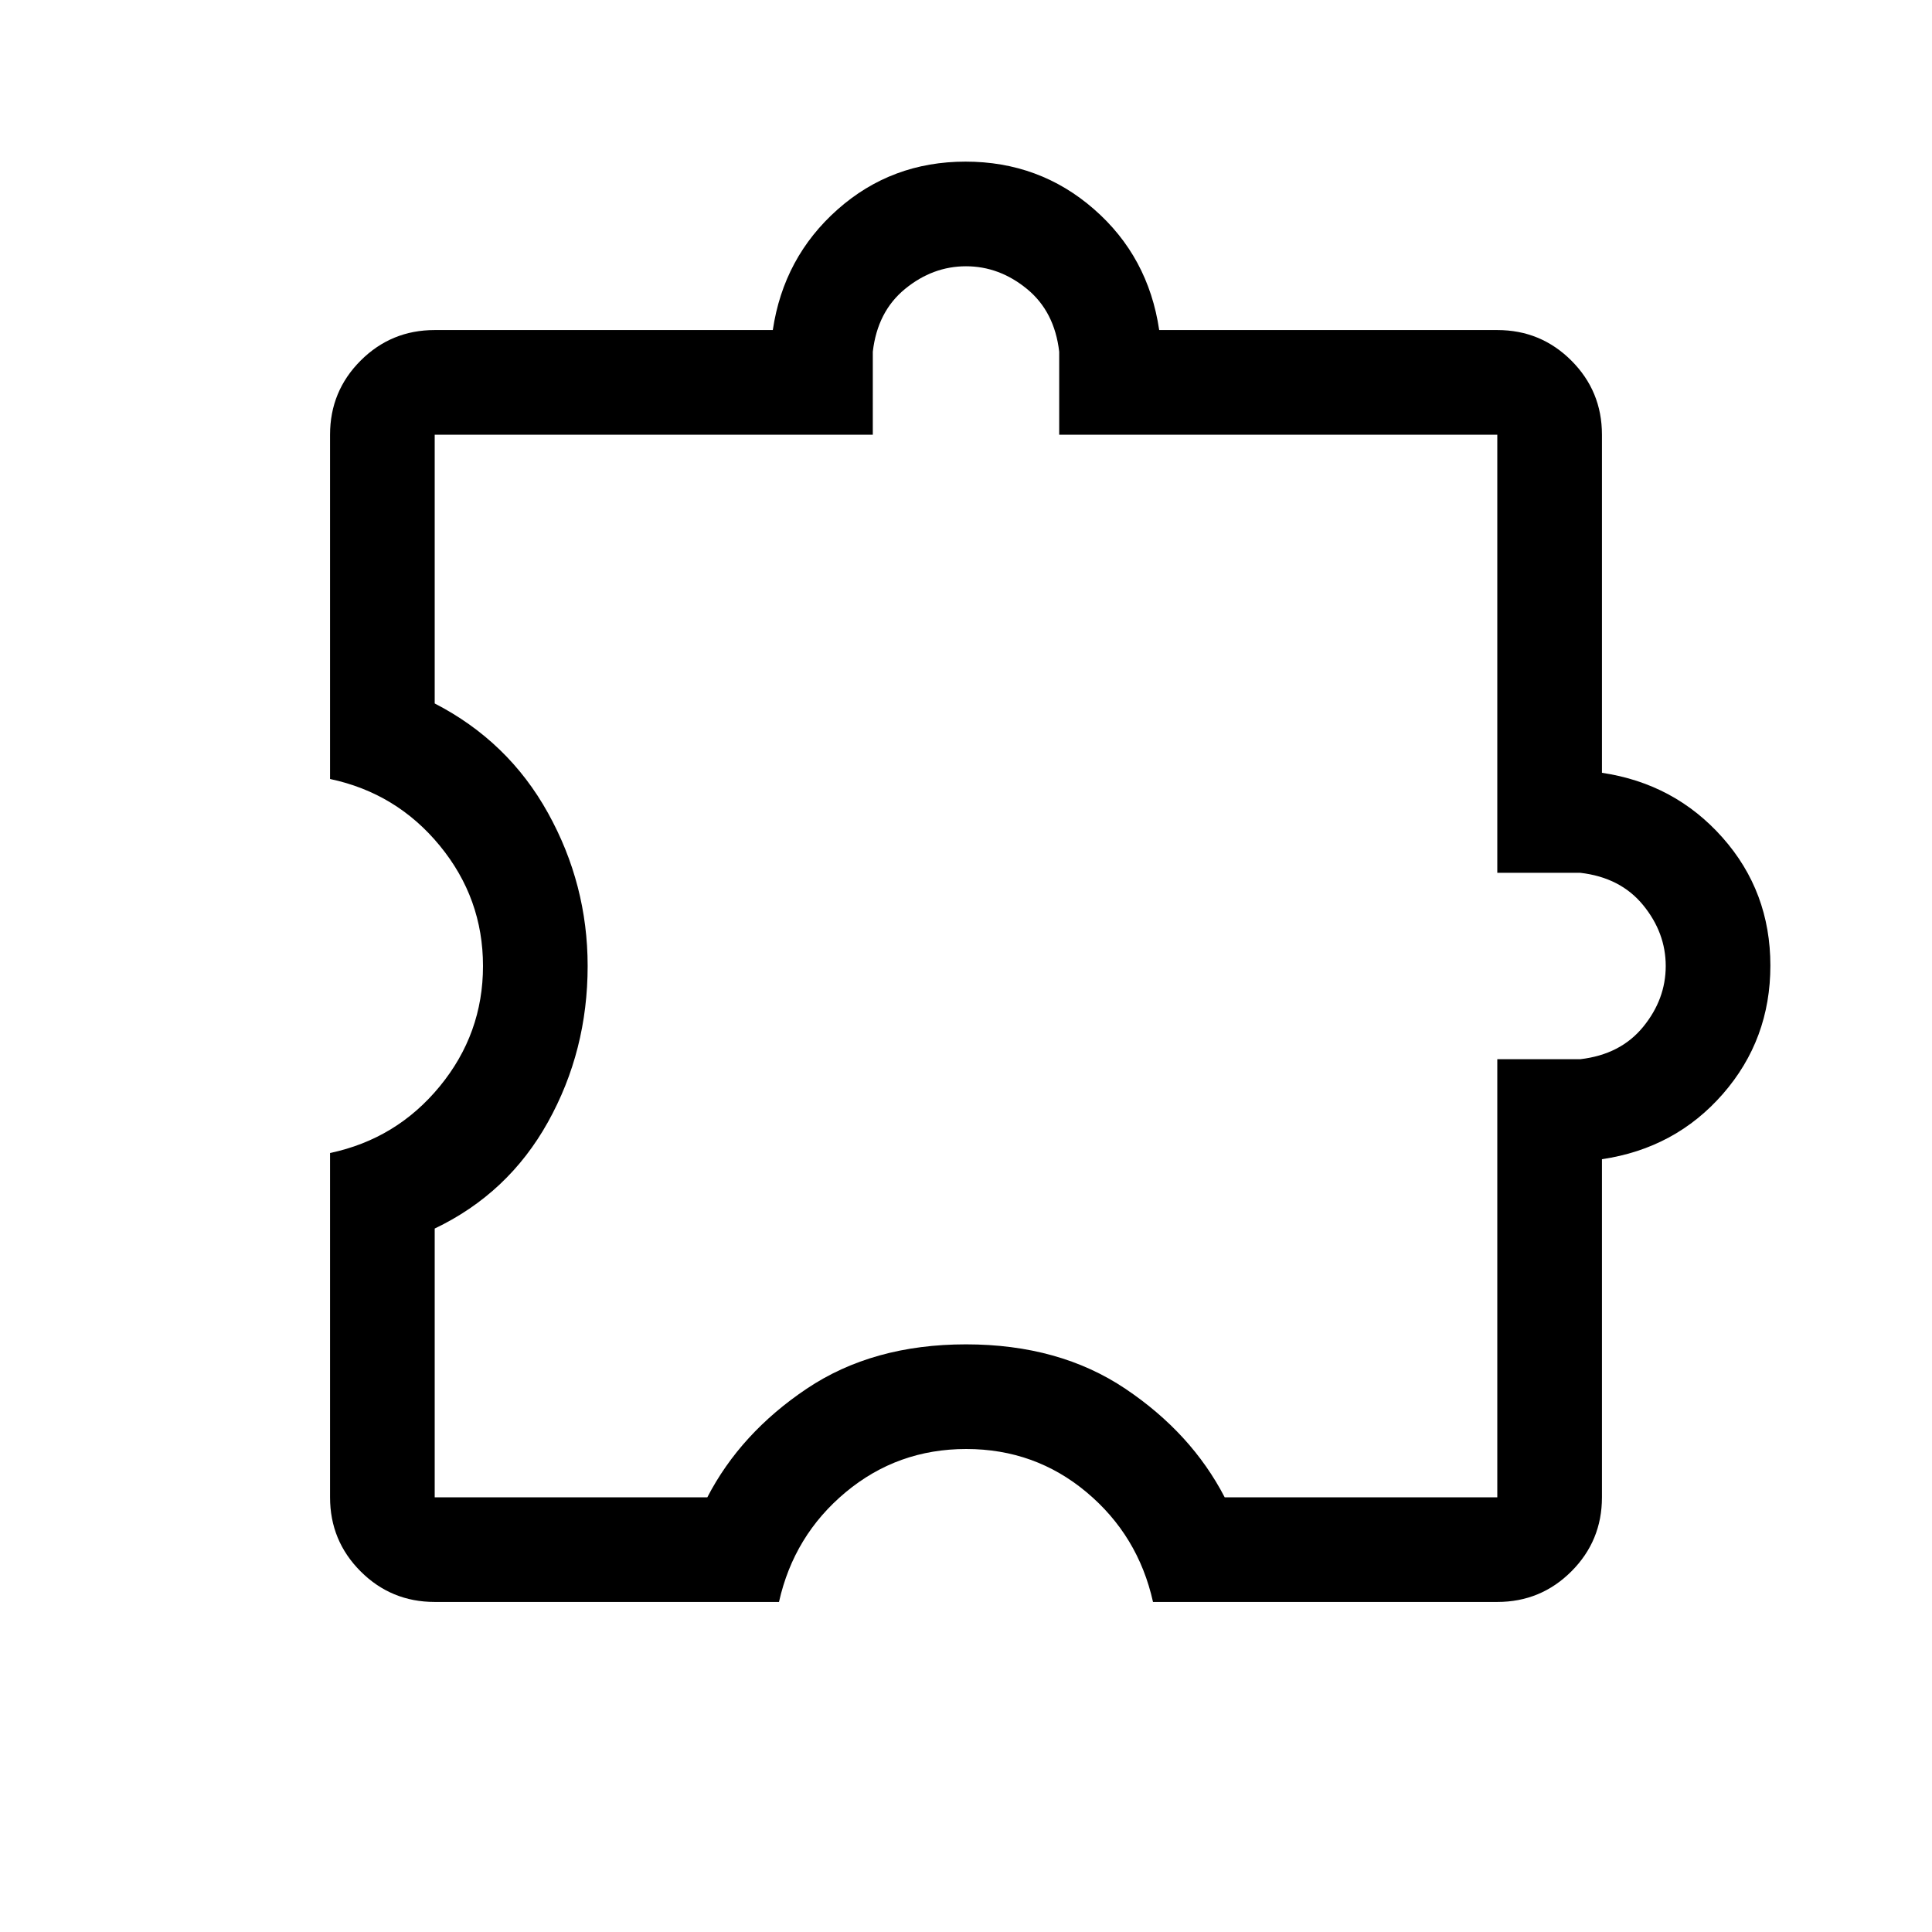 <svg xmlns="http://www.w3.org/2000/svg" height="20" viewBox="0 -960 960 960" width="20"><path d="M387.077-164.001H216q-21.622 0-36.811-15.188-15.188-15.189-15.188-36.811v-171.077q33.077-7.001 54.538-33.154Q240-446.385 240-480q0-33.615-21.461-59.769-21.461-26.153-54.538-33.154V-744q0-21.622 15.188-36.811 15.189-15.188 36.811-15.188h168q5.385-36.153 32.198-59.922 26.813-23.769 63.577-23.769 36.763 0 63.802 23.609 27.038 23.609 32.423 60.082h168q21.622 0 36.811 15.188 15.188 15.189 15.188 36.811v168q36.153 5.385 59.922 32.198 23.769 26.813 23.769 63.577 0 36.763-23.609 63.802-23.609 27.038-60.082 32.423v168q0 21.622-15.188 36.811-15.189 15.188-36.811 15.188H572.923q-7.385-33.077-33.037-54.538Q514.235-240 480.118-240q-34.118 0-59.887 21.461t-33.154 54.538ZM216-216h135.463q16.538-31.922 49.384-53.96 32.846-22.039 79.153-22.039 46.307 0 79.153 22.039 32.846 22.038 49.384 53.96H744v-217.691h41.229q19.985-2.308 31.224-16.046 11.238-13.739 11.238-30.263t-11.238-30.263q-11.239-13.738-31.224-16.046H744V-744H526.309v-41.229q-2.308-19.985-16.046-31.224-13.739-11.238-30.263-11.238t-30.263 11.238q-13.738 11.239-16.046 31.224V-744H216v133.54q36.538 18.846 56.268 54.384 19.731 35.538 19.731 76.076 0 42.128-19.731 77.563-19.73 35.436-56.268 52.897V-216Zm264-264Z"/></svg>